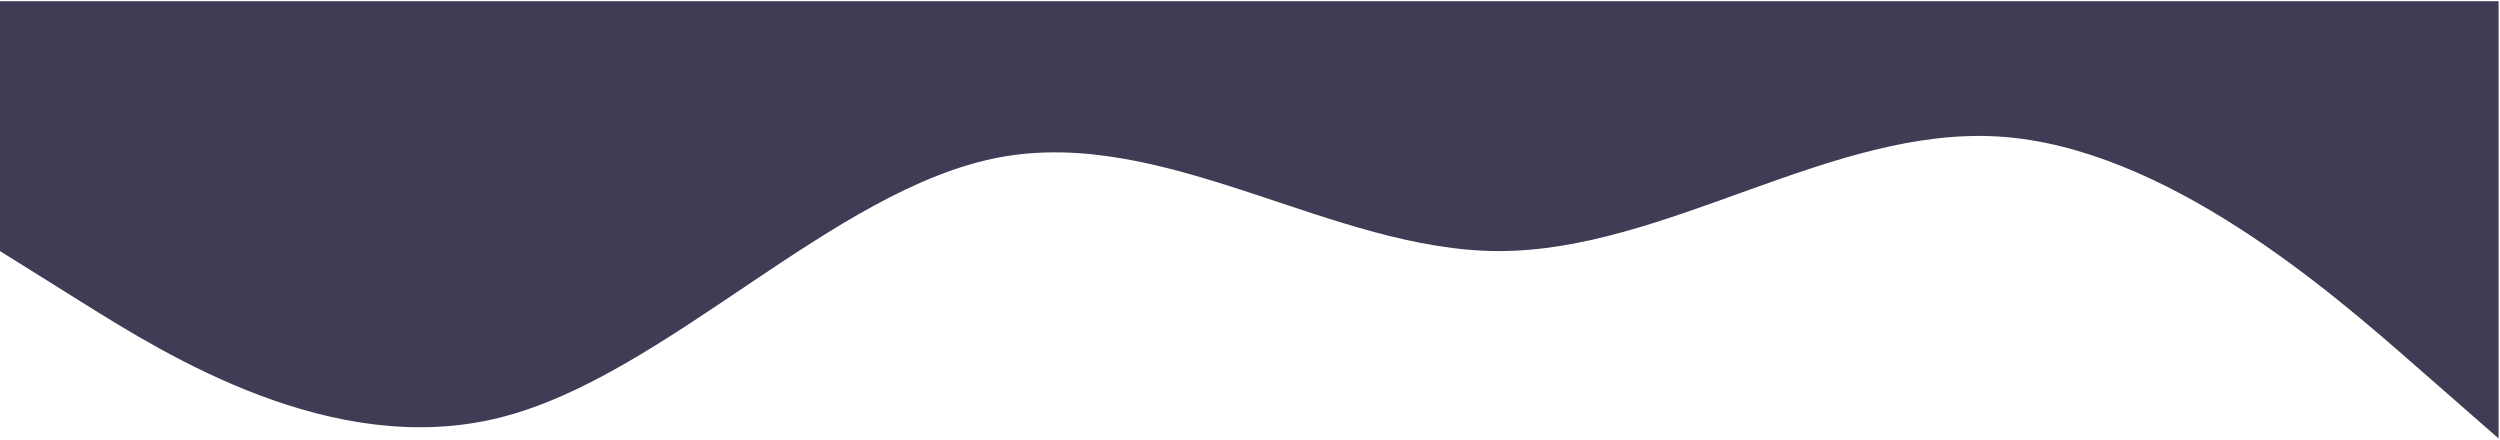 <svg xmlns="http://www.w3.org/2000/svg" width="1340" height="236" fill="none" viewBox="0 0 1340 236"><path fill="#3f3d56" fill-rule="evenodd" d="M0 134.575L44.642 162.476C89.283 190.377 178.566 246.179 267.849 223.858C357.132 201.537 446.415 101.094 535.699 84.353C624.982 67.612 714.265 134.575 803.548 134.575C892.831 134.575 982.114 67.612 1071.4 73.193C1160.68 78.773 1249.96 156.896 1294.6 195.957L1339.25 235.018V0.65H1294.6C1249.96 0.65 1160.68 0.65 1071.4 0.65C982.114 0.65 892.831 0.65 803.548 0.65C714.265 0.65 624.982 0.65 535.699 0.65C446.415 0.65 357.132 0.65 267.849 0.65C178.566 0.65 89.283 0.65 44.642 0.65H0V134.575Z" clip-rule="evenodd"/></svg>
